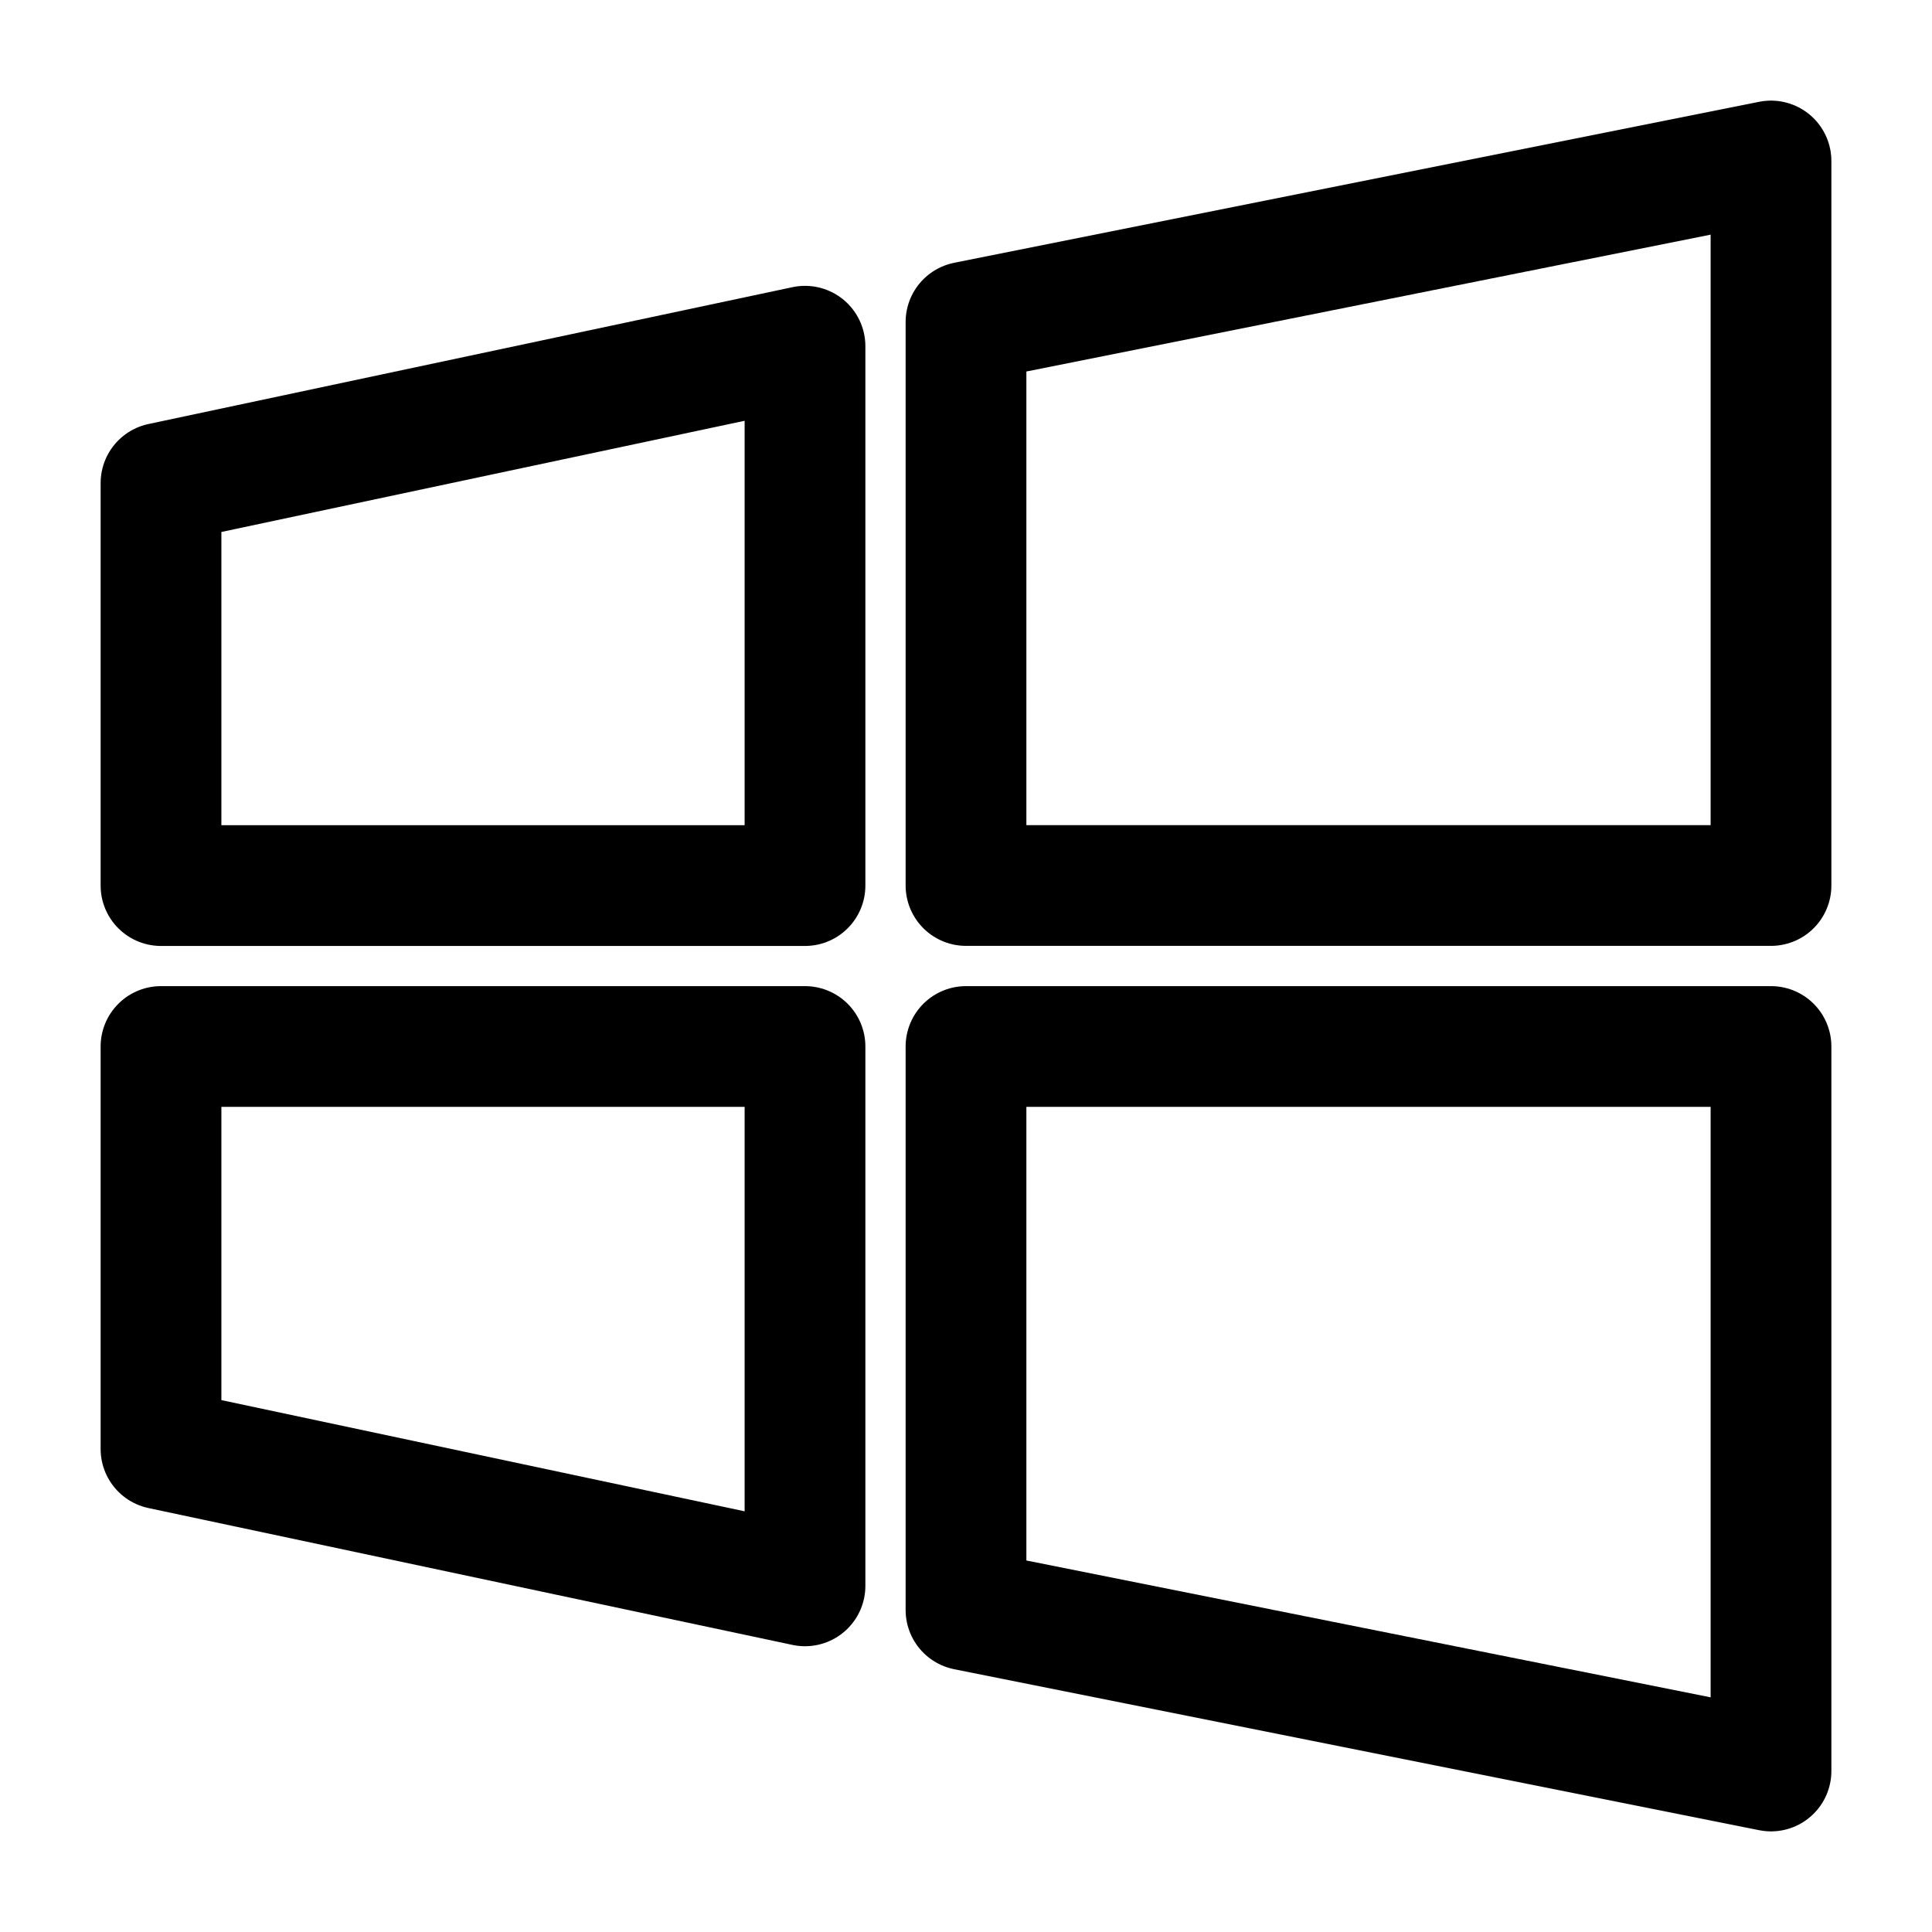<svg width="24" height="24" viewBox="0 0 24 24" fill="none" xmlns="http://www.w3.org/2000/svg">
  <path class="set-svg-stroke" fill-rule="evenodd" clip-rule="evenodd" d="M22 2L12 4V11H22V2Z" stroke="black"
        stroke-width="1.5" stroke-miterlimit="10" stroke-linejoin="round"/>
  <path fill-rule="evenodd" clip-rule="evenodd" d="M22 22L12 20V13H22V22Z" stroke="black" stroke-width="1.5"
        stroke-miterlimit="10" stroke-linejoin="round"/>
  <path fill-rule="evenodd" clip-rule="evenodd" d="M10 4.301L2 6.001V11.001H10V4.301Z" stroke="black"
        stroke-width="1.5" stroke-miterlimit="10" stroke-linejoin="round"/>
  <path class="set-svg-stroke" fill-rule="evenodd" clip-rule="evenodd" d="M10 19.7L2 18V13H10V19.7Z" stroke="black"
        stroke-width="1.5" stroke-miterlimit="10" stroke-linejoin="round"/>
</svg>
